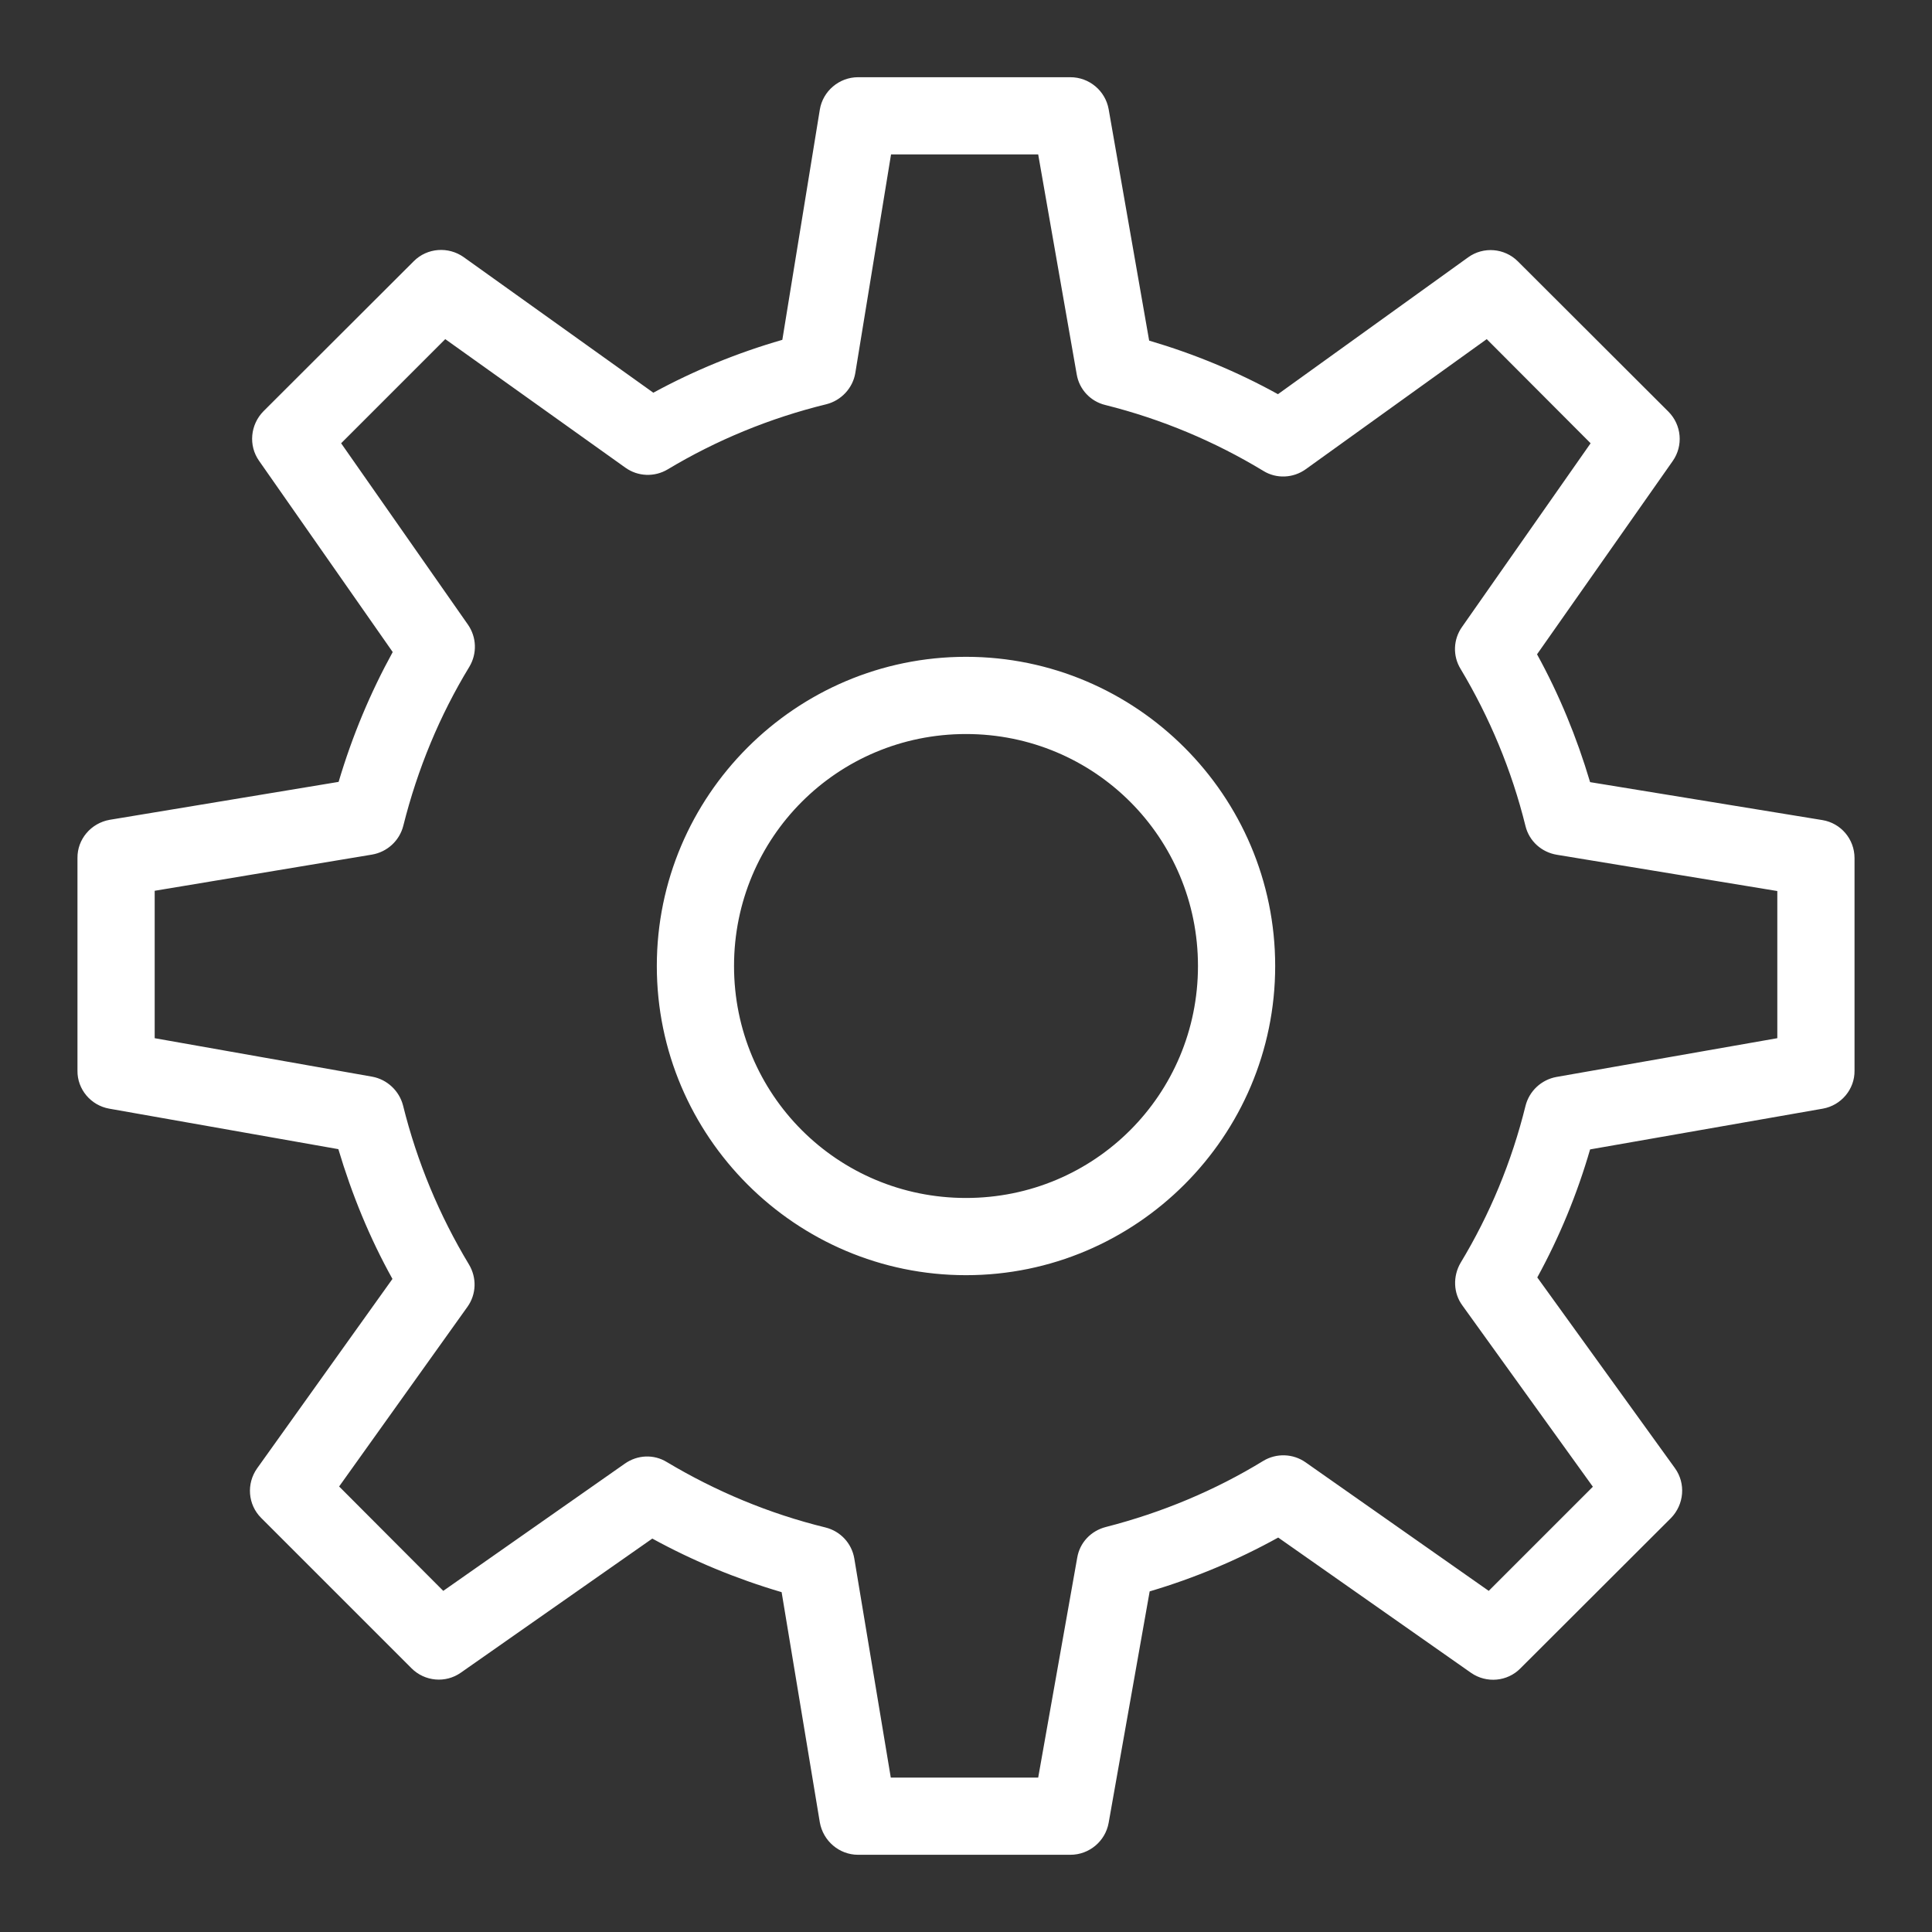 <?xml version="1.0" encoding="UTF-8"?>
<svg xmlns="http://www.w3.org/2000/svg" xmlns:xlink="http://www.w3.org/1999/xlink" viewBox="0 0 30 30" width="30px" height="30px">
<rect x="0" y="0" width="30" height="30" fill="#333333" stroke="none"/>
<g id="surface23200570">
<path style=" stroke:none;fill-rule:nonzero;fill:rgb(100%,100%,100%);fill-opacity:1;" d="M 13.324 1.199 C 13.031 1.199 12.777 1.414 12.73 1.703 L 12.148 5.277 C 11.445 5.48 10.777 5.754 10.145 6.098 L 7.199 3.992 C 6.961 3.824 6.633 3.848 6.426 4.055 L 4.09 6.387 C 3.887 6.594 3.855 6.918 4.023 7.156 L 6.098 10.125 C 5.75 10.758 5.469 11.43 5.258 12.141 L 1.703 12.73 C 1.414 12.781 1.199 13.031 1.203 13.324 L 1.203 16.625 C 1.199 16.914 1.41 17.164 1.695 17.215 L 5.254 17.844 C 5.465 18.551 5.742 19.227 6.094 19.859 L 3.992 22.801 C 3.824 23.039 3.848 23.363 4.055 23.57 L 6.391 25.906 C 6.594 26.109 6.918 26.141 7.156 25.973 L 10.129 23.891 C 10.762 24.238 11.434 24.516 12.137 24.723 L 12.73 28.297 C 12.781 28.586 13.031 28.801 13.324 28.801 L 16.621 28.801 C 16.914 28.801 17.164 28.59 17.215 28.305 L 17.852 24.711 C 18.551 24.504 19.219 24.223 19.848 23.875 L 22.844 25.977 C 23.082 26.141 23.406 26.113 23.609 25.906 L 25.945 23.574 C 26.152 23.363 26.18 23.035 26.008 22.797 L 23.871 19.836 C 24.215 19.207 24.488 18.547 24.691 17.848 L 28.305 17.215 C 28.59 17.164 28.801 16.914 28.797 16.625 L 28.797 13.324 C 28.797 13.031 28.586 12.781 28.297 12.734 L 24.691 12.145 C 24.484 11.449 24.211 10.785 23.867 10.16 L 25.973 7.16 C 26.141 6.922 26.113 6.598 25.906 6.391 L 23.57 4.059 C 23.363 3.852 23.035 3.824 22.797 3.996 L 19.844 6.121 C 19.215 5.773 18.547 5.496 17.844 5.289 L 17.215 1.695 C 17.164 1.41 16.914 1.199 16.621 1.199 Z M 13.836 2.398 L 16.121 2.398 L 16.719 5.812 C 16.758 6.047 16.934 6.234 17.164 6.289 C 18.039 6.508 18.863 6.855 19.617 7.312 C 19.82 7.438 20.082 7.426 20.277 7.285 L 23.086 5.266 L 24.699 6.883 L 22.703 9.734 C 22.566 9.926 22.555 10.184 22.68 10.387 C 23.129 11.137 23.473 11.957 23.688 12.828 C 23.746 13.062 23.938 13.234 24.176 13.273 L 27.598 13.836 L 27.598 16.121 L 24.168 16.723 C 23.934 16.766 23.746 16.941 23.688 17.172 C 23.473 18.043 23.133 18.859 22.68 19.609 C 22.559 19.816 22.566 20.078 22.707 20.27 L 24.734 23.086 L 23.117 24.703 L 20.273 22.707 C 20.078 22.57 19.82 22.562 19.617 22.684 C 18.871 23.141 18.043 23.488 17.172 23.711 C 16.941 23.77 16.766 23.953 16.727 24.188 L 16.121 27.602 L 13.832 27.602 L 13.266 24.203 C 13.227 23.965 13.051 23.777 12.82 23.719 C 11.941 23.504 11.113 23.156 10.355 22.703 C 10.152 22.578 9.898 22.59 9.703 22.727 L 6.883 24.703 L 5.266 23.082 L 7.258 20.293 C 7.398 20.098 7.406 19.84 7.281 19.633 C 6.824 18.875 6.477 18.047 6.258 17.164 C 6.199 16.938 6.012 16.762 5.781 16.719 L 2.402 16.121 L 2.402 13.832 L 5.777 13.27 C 6.012 13.23 6.203 13.055 6.262 12.824 C 6.484 11.938 6.828 11.109 7.289 10.352 C 7.41 10.148 7.402 9.895 7.266 9.699 L 5.297 6.883 L 6.914 5.266 L 9.711 7.262 C 9.906 7.402 10.164 7.41 10.367 7.289 C 11.121 6.836 11.953 6.492 12.832 6.277 C 13.062 6.219 13.242 6.027 13.281 5.793 Z M 15 10.199 C 12.355 10.199 10.199 12.355 10.199 15 C 10.199 17.645 12.355 19.801 15 19.801 C 17.645 19.801 19.801 17.645 19.801 15 C 19.801 12.355 17.645 10.199 15 10.199 Z M 15 11.398 C 16.996 11.398 18.602 13.004 18.602 15 C 18.602 16.996 16.996 18.602 15 18.602 C 13.004 18.602 11.398 16.996 11.398 15 C 11.398 13.004 13.004 11.398 15 11.398 Z M 15 11.398 "/>
</g>
</svg>
